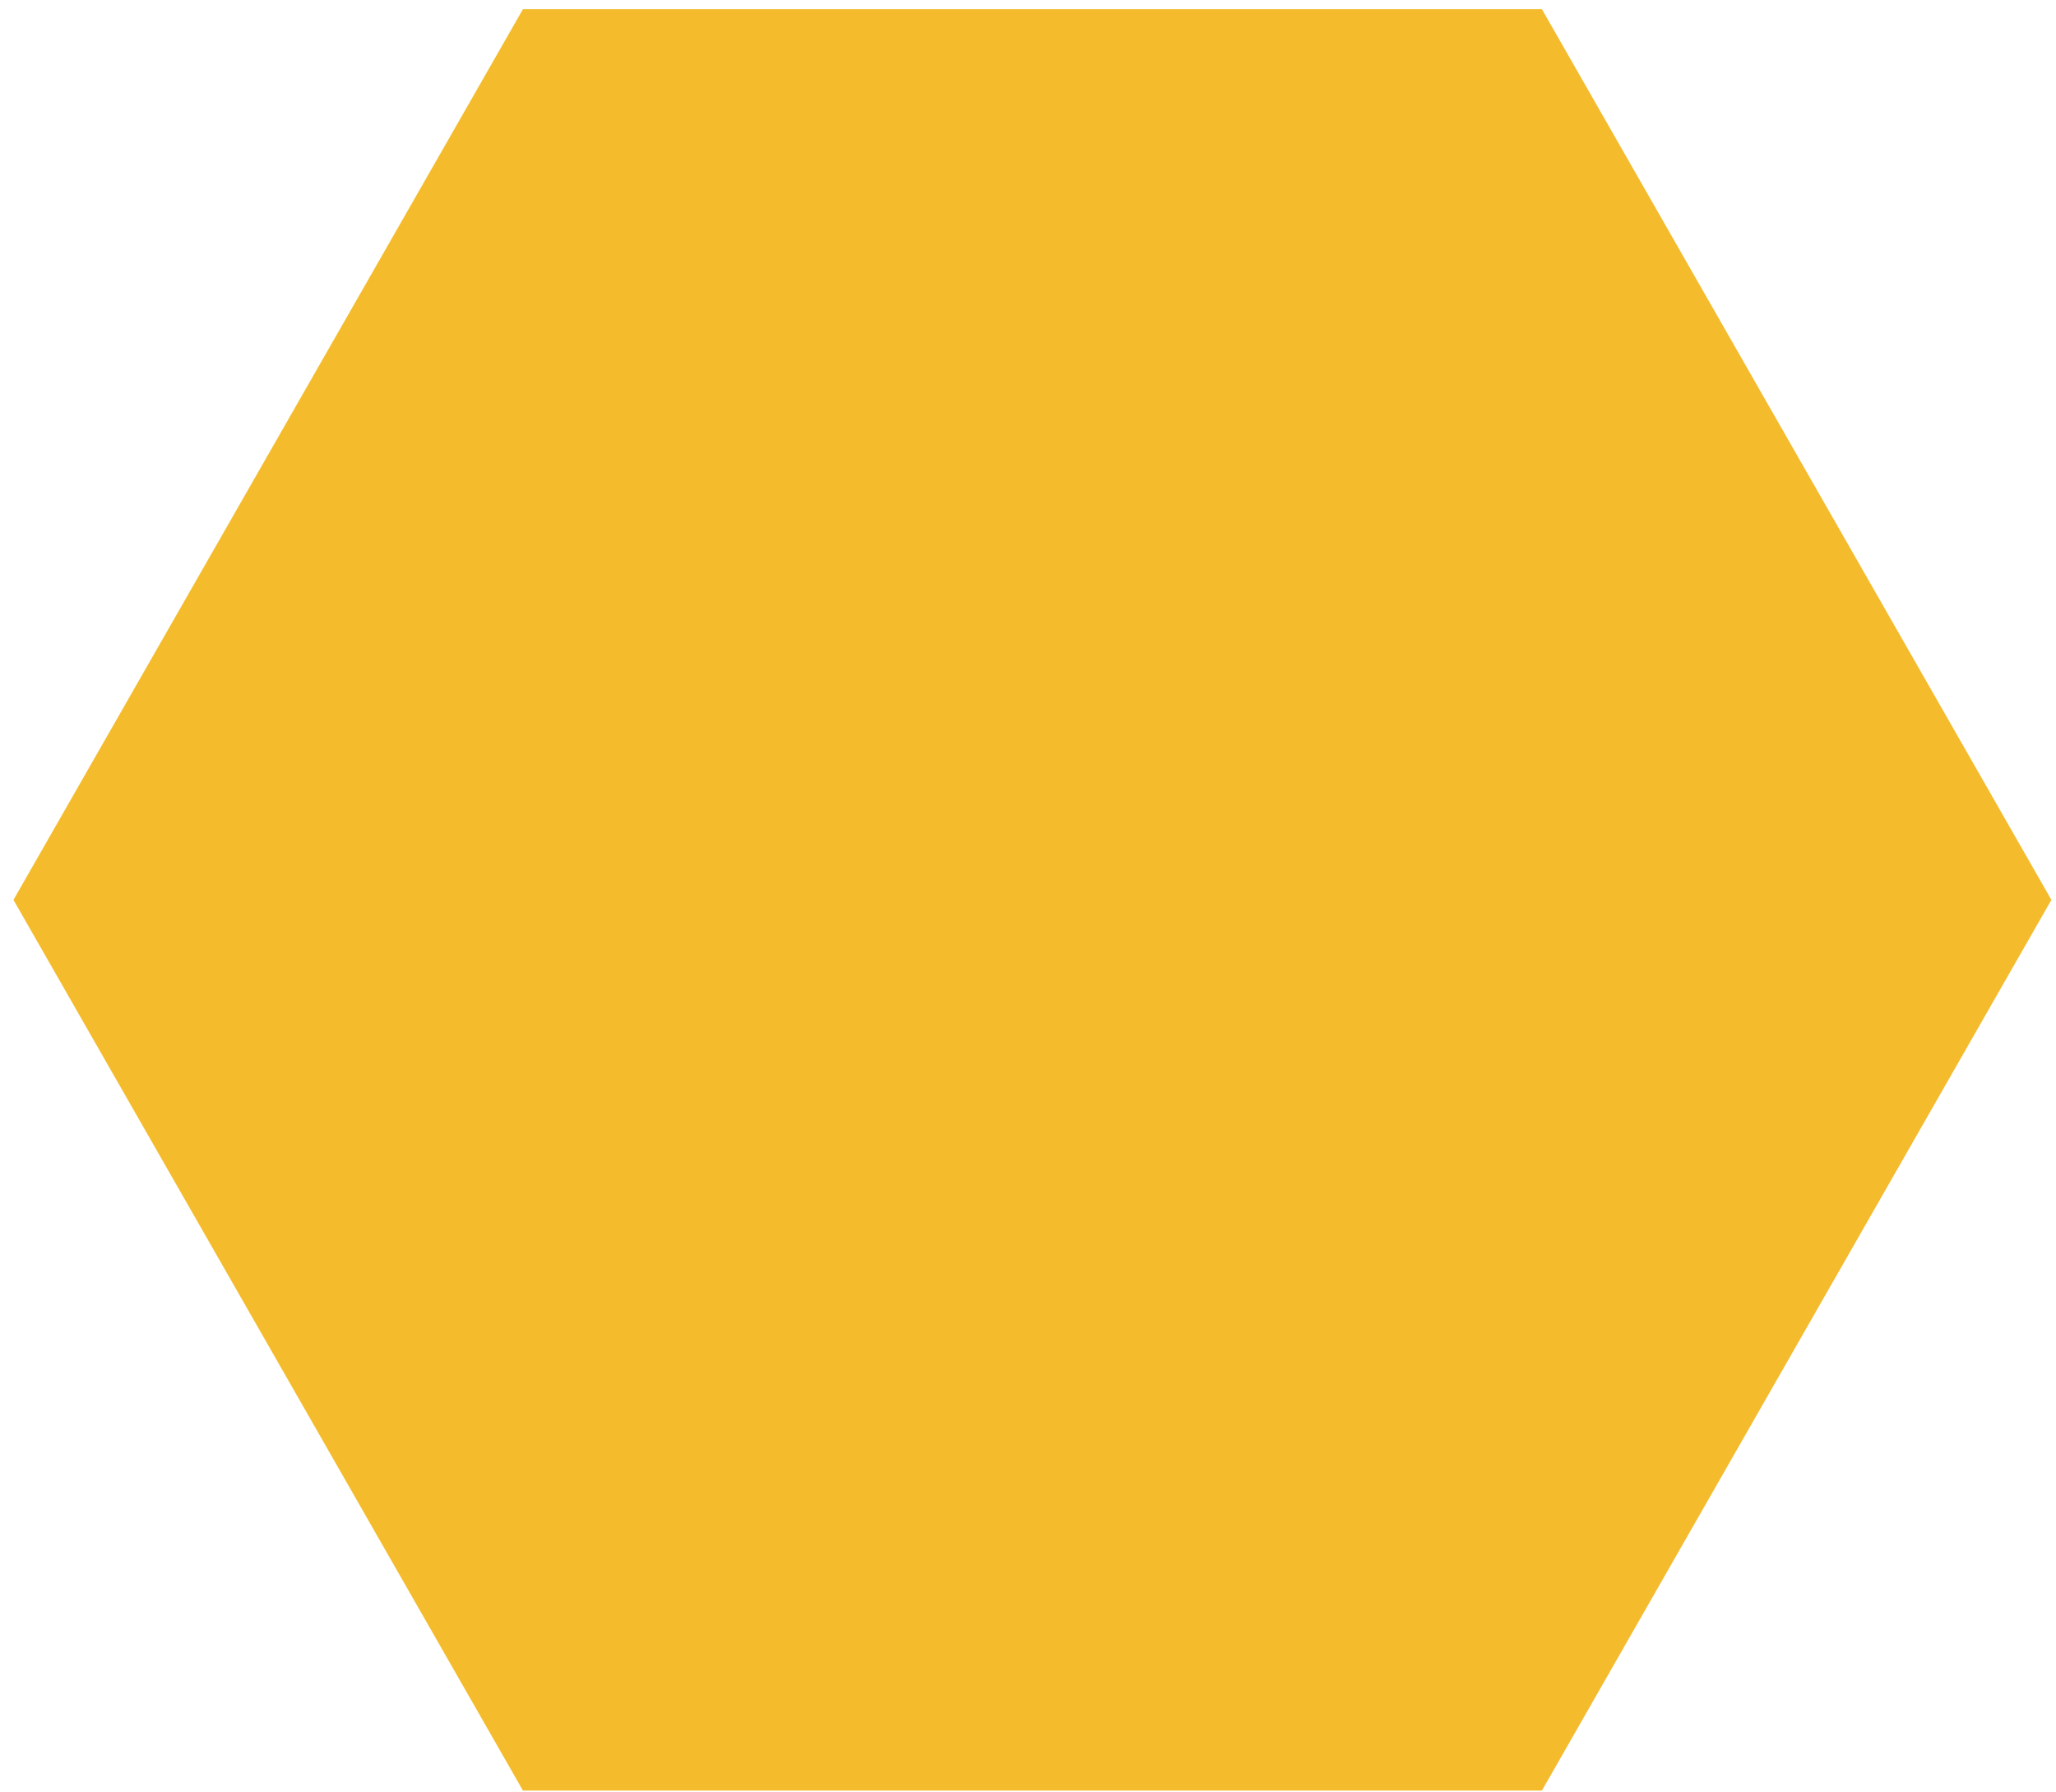 <svg width="148" height="129" viewBox="0 0 148 129" fill="none" xmlns="http://www.w3.org/2000/svg">
<path d="M147.669 64.778L110.994 128.895L37.643 128.895L0.968 64.778L37.643 0.661L110.994 0.661L147.669 64.778Z" fill="#F4BC2D"/>
</svg>
